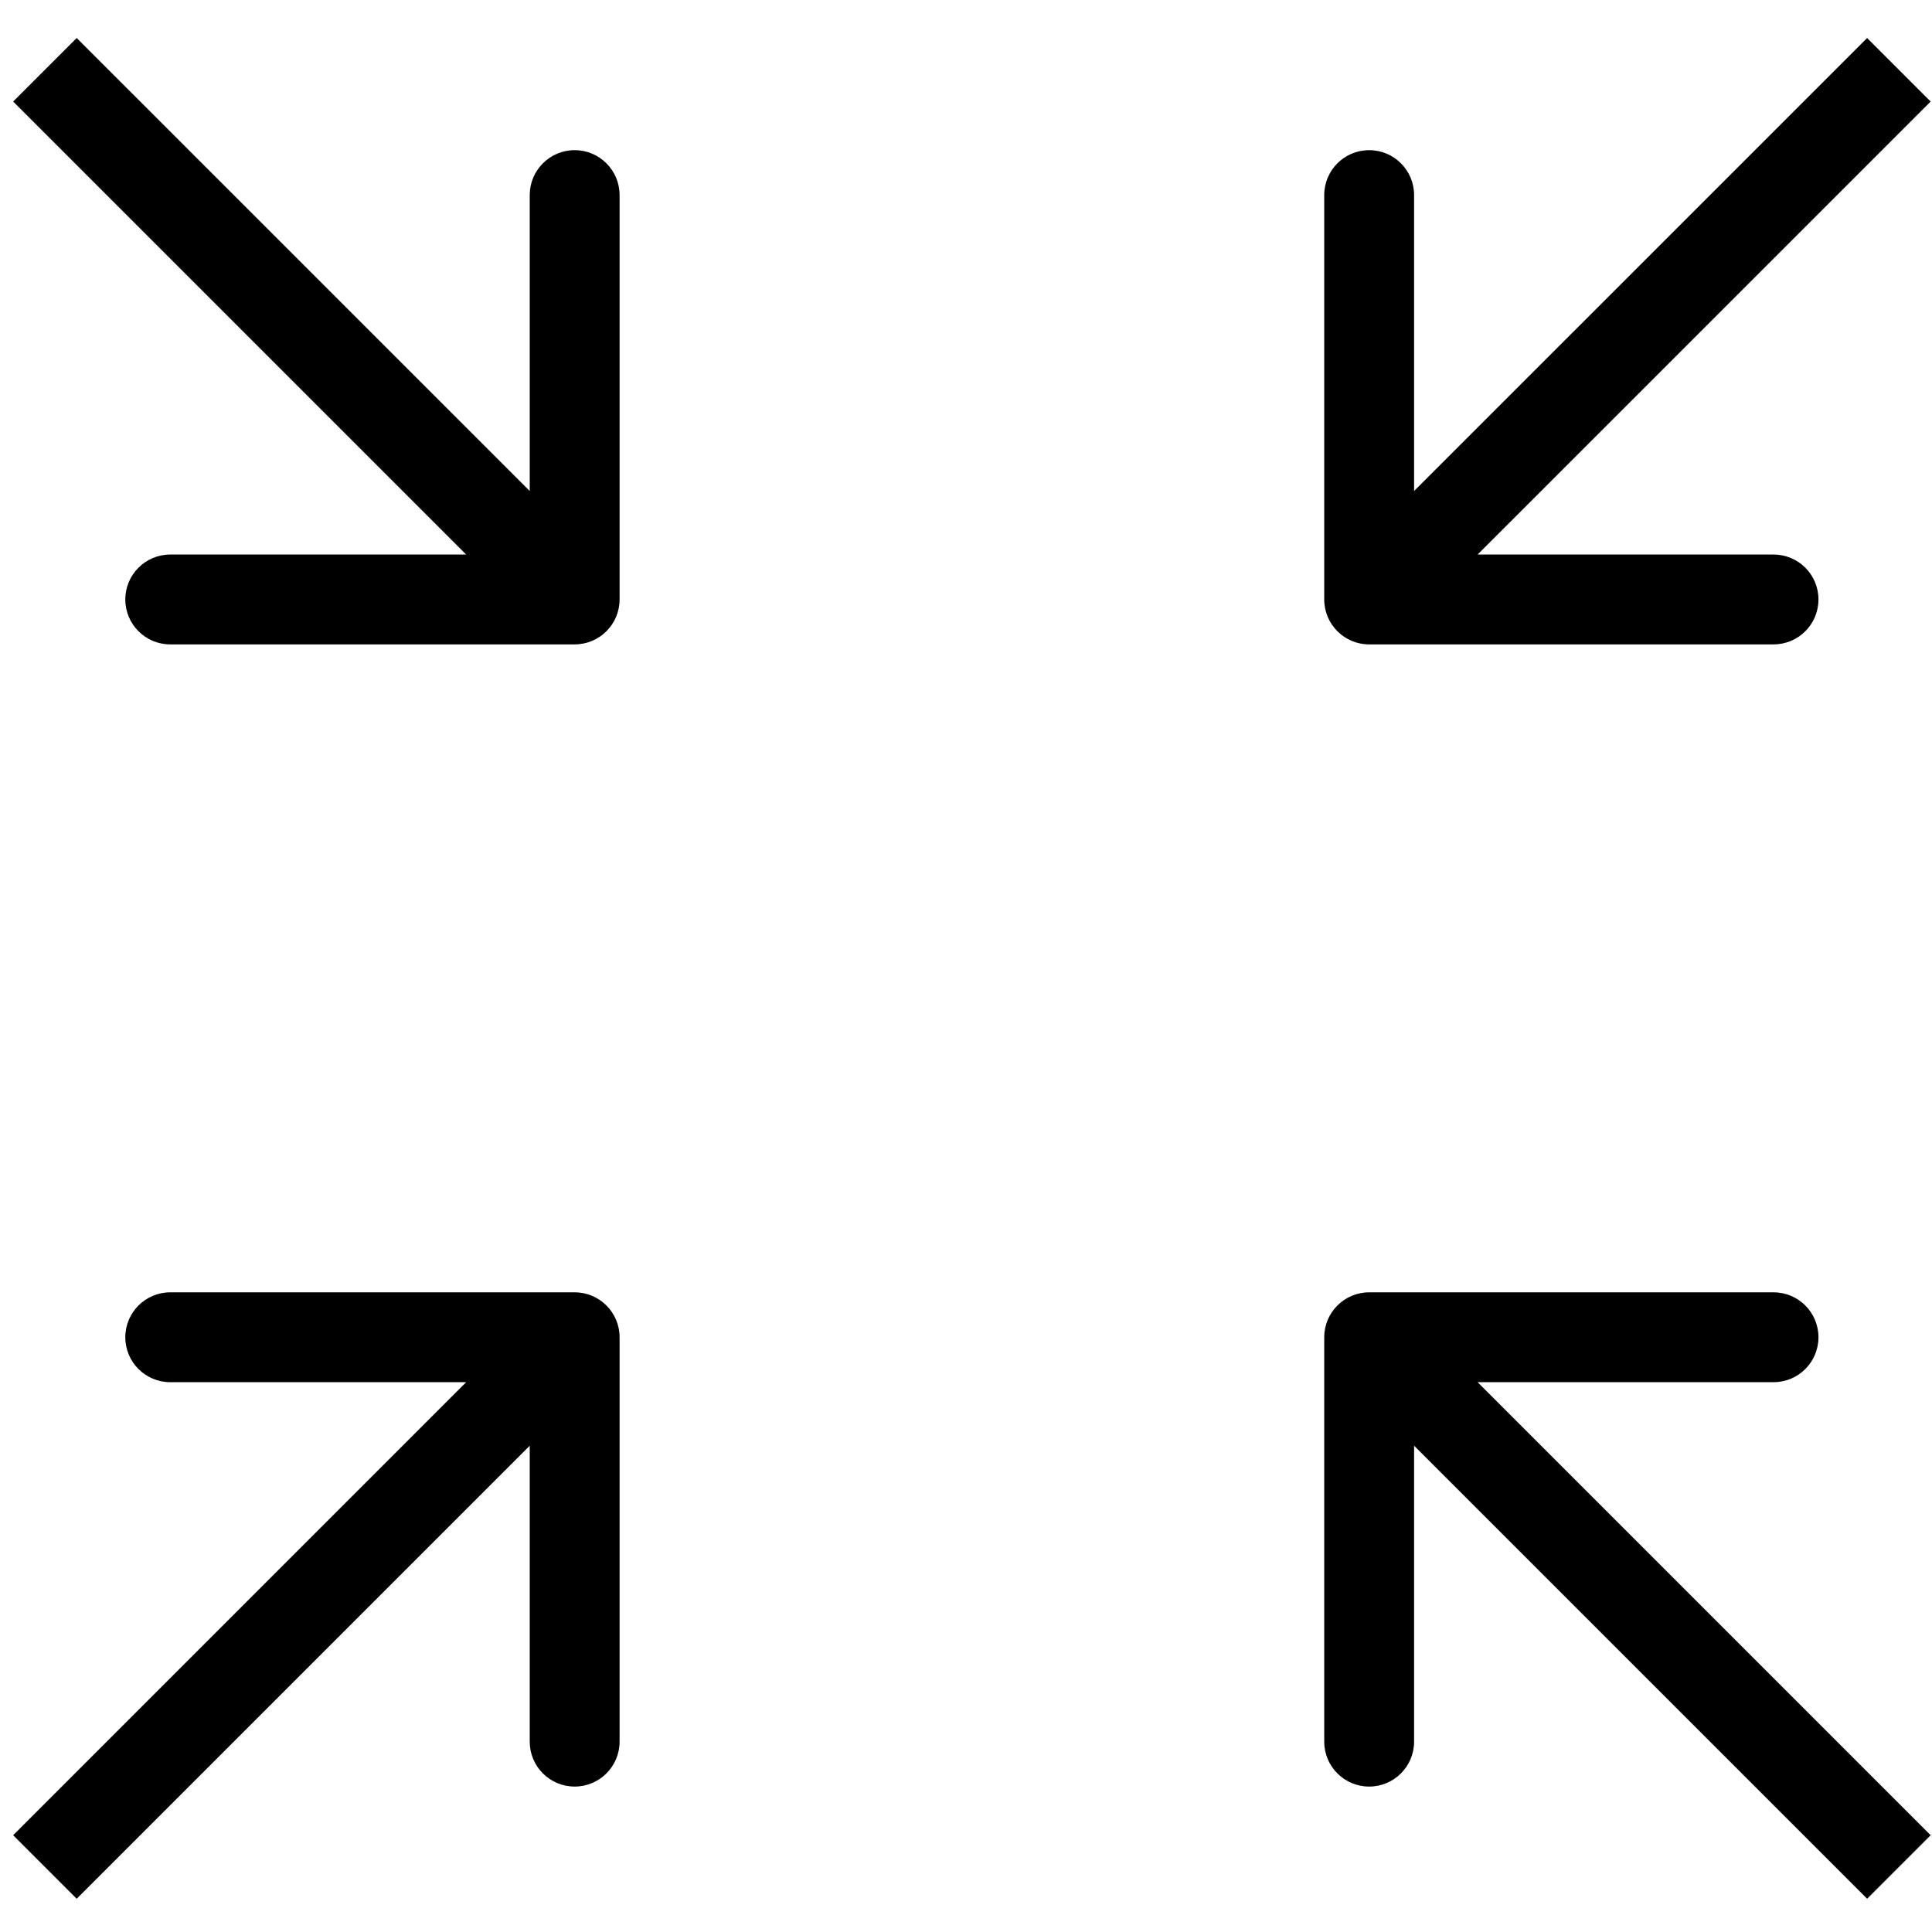 <svg width="43" height="43" viewBox="0 0 43 43" fill="none" xmlns="http://www.w3.org/2000/svg">
<path d="M12.79 14.342C13.342 14.342 13.79 13.895 13.79 13.342L13.79 4.342C13.79 3.79 13.342 3.342 12.79 3.342C12.237 3.342 11.79 3.79 11.79 4.342L11.79 12.342L3.789 12.342C3.237 12.342 2.789 12.79 2.789 13.342C2.789 13.895 3.237 14.342 3.789 14.342L12.79 14.342ZM0.293 2.26L12.082 14.049L13.497 12.635L1.707 0.846L0.293 2.26Z" fill="black"/>
<path d="M12.79 28.763C13.342 28.763 13.79 29.211 13.79 29.763L13.79 38.763C13.79 39.316 13.342 39.763 12.79 39.763C12.237 39.763 11.79 39.316 11.79 38.763L11.79 30.763L3.789 30.763C3.237 30.763 2.789 30.316 2.789 29.763C2.789 29.211 3.237 28.763 3.789 28.763L12.79 28.763ZM0.293 40.846L12.082 29.056L13.497 30.47L1.707 42.26L0.293 40.846Z" fill="black"/>
<path d="M30.473 14.342C29.921 14.342 29.473 13.895 29.473 13.342L29.473 4.342C29.473 3.79 29.921 3.342 30.473 3.342C31.026 3.342 31.473 3.79 31.473 4.342L31.473 12.342L39.473 12.342C40.026 12.342 40.473 12.79 40.473 13.342C40.473 13.895 40.026 14.342 39.473 14.342L30.473 14.342ZM42.97 2.26L31.18 14.049L29.766 12.635L41.556 0.846L42.97 2.26Z" fill="black"/>
<path d="M30.473 28.763C29.921 28.763 29.473 29.211 29.473 29.763L29.473 38.763C29.473 39.316 29.921 39.763 30.473 39.763C31.026 39.763 31.473 39.316 31.473 38.763L31.473 30.763L39.473 30.763C40.026 30.763 40.473 30.316 40.473 29.763C40.473 29.211 40.026 28.763 39.473 28.763L30.473 28.763ZM42.97 40.846L31.18 29.056L29.766 30.47L41.556 42.26L42.97 40.846Z" fill="black"/>
</svg>
